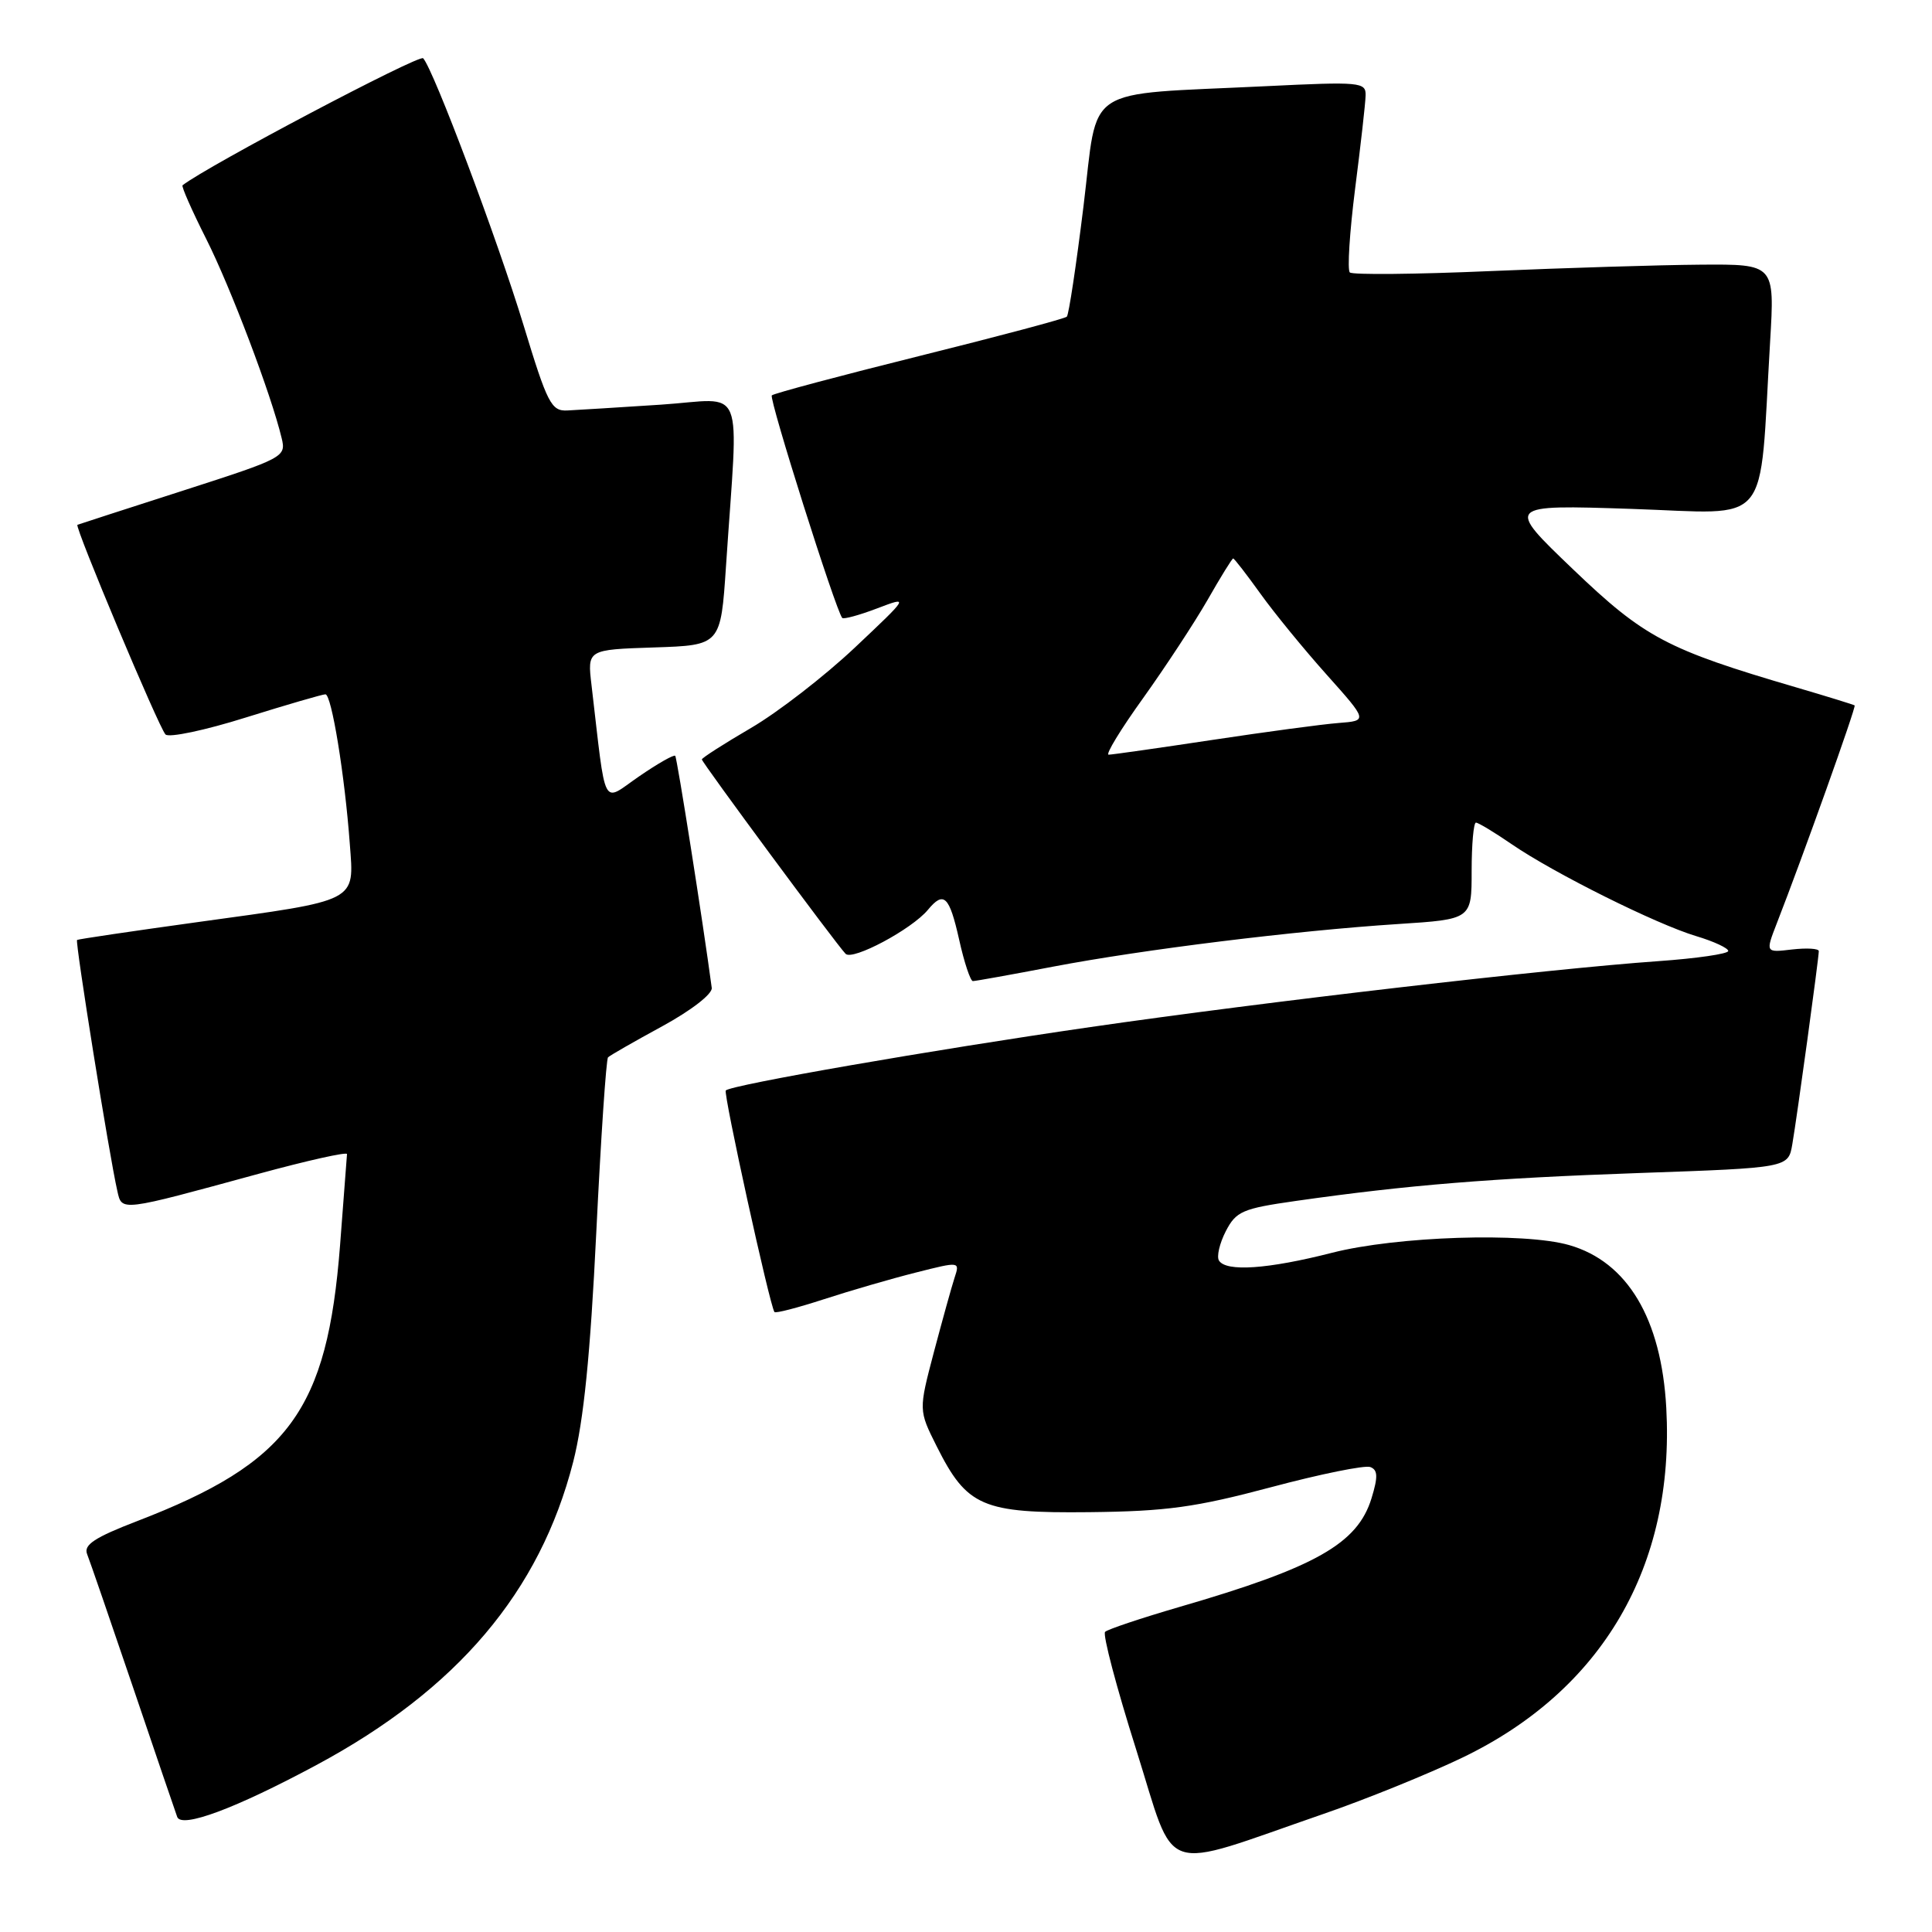 <?xml version="1.0" encoding="UTF-8" standalone="no"?>
<!DOCTYPE svg PUBLIC "-//W3C//DTD SVG 1.1//EN" "http://www.w3.org/Graphics/SVG/1.1/DTD/svg11.dtd" >
<svg xmlns="http://www.w3.org/2000/svg" xmlns:xlink="http://www.w3.org/1999/xlink" version="1.1" viewBox="0 0 256 256">
 <g >
 <path fill="currentColor"
d=" M 175.35 240.36 C 180.93 238.44 189.22 235.08 193.76 232.90 C 212.33 223.98 221.94 207.51 220.79 186.54 C 220.14 174.73 215.64 167.19 207.92 164.98 C 201.93 163.26 185.06 163.81 176.50 166.00 C 168.00 168.17 162.46 168.55 161.52 167.03 C 161.19 166.50 161.60 164.75 162.42 163.15 C 163.79 160.50 164.62 160.14 171.71 159.13 C 186.52 157.02 197.58 156.12 217.23 155.43 C 236.96 154.74 236.96 154.74 237.49 151.62 C 238.12 147.99 241.00 126.95 241.00 126.03 C 241.00 125.68 239.41 125.59 237.46 125.81 C 233.93 126.23 233.93 126.23 235.43 122.36 C 238.89 113.49 245.98 93.65 245.75 93.47 C 245.61 93.37 242.12 92.29 238.00 91.08 C 220.84 86.05 217.91 84.50 208.42 75.42 C 199.50 66.88 199.50 66.88 216.17 67.43 C 234.98 68.05 233.06 70.37 234.55 45.25 C 235.16 35.00 235.16 35.00 225.33 35.07 C 219.92 35.11 207.40 35.50 197.50 35.92 C 187.60 36.35 179.21 36.43 178.86 36.10 C 178.51 35.77 178.83 30.78 179.56 25.00 C 180.30 19.22 180.93 13.66 180.95 12.64 C 181.00 10.88 180.25 10.81 167.75 11.42 C 143.13 12.62 145.57 11.01 143.57 27.32 C 142.61 35.12 141.62 41.71 141.36 41.96 C 141.11 42.22 132.32 44.56 121.83 47.17 C 111.34 49.78 102.54 52.13 102.27 52.39 C 101.86 52.81 110.73 80.86 111.60 81.88 C 111.77 82.08 113.85 81.52 116.21 80.62 C 120.50 78.99 120.50 78.99 113.26 85.82 C 109.27 89.58 103.09 94.37 99.51 96.46 C 95.93 98.55 93.00 100.43 93.00 100.63 C 93.00 101.02 110.68 124.95 112.04 126.38 C 112.94 127.34 120.81 123.14 122.95 120.56 C 125.06 118.01 125.79 118.71 127.09 124.50 C 127.76 127.53 128.59 130.00 128.91 130.00 C 129.24 130.00 134.04 129.14 139.57 128.08 C 151.49 125.81 171.63 123.32 185.25 122.44 C 195.00 121.81 195.00 121.81 195.00 115.41 C 195.00 111.88 195.26 109.00 195.57 109.00 C 195.88 109.00 198.02 110.29 200.32 111.87 C 205.90 115.70 219.47 122.46 224.75 124.04 C 227.09 124.74 229.00 125.63 229.00 126.01 C 229.00 126.39 224.82 127.00 219.70 127.36 C 205.22 128.38 167.63 132.74 144.50 136.09 C 123.35 139.15 96.92 143.75 96.17 144.49 C 95.82 144.85 101.99 172.99 102.62 173.85 C 102.76 174.05 105.71 173.28 109.19 172.15 C 112.66 171.02 118.13 169.43 121.35 168.62 C 127.20 167.14 127.20 167.14 126.48 169.32 C 126.09 170.52 124.86 174.96 123.74 179.18 C 121.72 186.86 121.72 186.86 124.11 191.63 C 128.13 199.65 130.15 200.52 144.33 200.37 C 154.56 200.26 158.40 199.73 168.39 197.07 C 174.94 195.32 180.87 194.12 181.57 194.39 C 182.57 194.77 182.61 195.67 181.73 198.54 C 179.88 204.55 174.33 207.69 156.28 212.93 C 151.21 214.41 146.78 215.89 146.43 216.23 C 146.09 216.57 147.94 223.59 150.55 231.83 C 155.92 248.85 153.33 247.96 175.35 240.36 Z  M 41.92 233.88 C 60.59 223.86 71.54 210.93 75.95 193.71 C 77.34 188.26 78.22 179.55 79.01 163.31 C 79.62 150.79 80.32 140.35 80.57 140.10 C 80.82 139.85 84.05 138.00 87.76 135.98 C 91.59 133.89 94.42 131.70 94.31 130.90 C 93.15 122.19 89.72 100.42 89.47 100.15 C 89.29 99.96 87.13 101.19 84.66 102.89 C 79.67 106.32 80.36 107.65 78.38 90.79 C 77.82 86.08 77.82 86.08 86.66 85.79 C 95.50 85.50 95.50 85.50 96.20 75.00 C 97.85 50.14 98.96 52.87 87.57 53.62 C 82.03 53.98 76.45 54.33 75.17 54.39 C 73.05 54.49 72.53 53.48 69.37 43.08 C 65.90 31.69 57.44 9.20 56.07 7.72 C 55.56 7.17 27.47 21.99 24.19 24.55 C 24.01 24.68 25.42 27.88 27.32 31.65 C 30.55 38.06 35.94 52.28 37.32 58.05 C 37.93 60.55 37.64 60.70 24.22 65.02 C 16.67 67.45 10.39 69.48 10.26 69.54 C 9.84 69.73 21.07 96.46 21.93 97.32 C 22.38 97.78 27.18 96.77 32.58 95.07 C 37.99 93.38 42.74 92.00 43.12 92.00 C 43.93 92.00 45.68 102.68 46.35 111.81 C 46.93 119.59 47.64 119.23 26.14 122.19 C 17.54 123.38 10.37 124.44 10.21 124.55 C 9.93 124.74 14.48 153.16 15.55 157.82 C 16.16 160.53 15.84 160.57 34.25 155.54 C 40.71 153.78 45.99 152.60 45.98 152.92 C 45.96 153.24 45.55 158.68 45.06 165.00 C 43.36 186.91 38.30 193.80 18.21 201.54 C 12.54 203.72 11.06 204.70 11.54 205.92 C 11.89 206.79 14.61 214.70 17.60 223.50 C 20.58 232.30 23.23 240.06 23.48 240.75 C 24.05 242.30 31.18 239.65 41.92 233.88 Z  M 151.48 92.49 C 154.44 88.35 158.28 82.50 160.01 79.49 C 161.73 76.47 163.26 74.00 163.40 74.00 C 163.55 74.00 165.17 76.10 167.01 78.66 C 168.85 81.23 172.81 86.07 175.80 89.41 C 181.24 95.50 181.24 95.50 177.37 95.80 C 175.24 95.96 167.70 96.98 160.60 98.05 C 153.51 99.12 147.34 100.00 146.90 100.00 C 146.45 100.00 148.51 96.62 151.48 92.49 Z "/>
</g>
</svg>